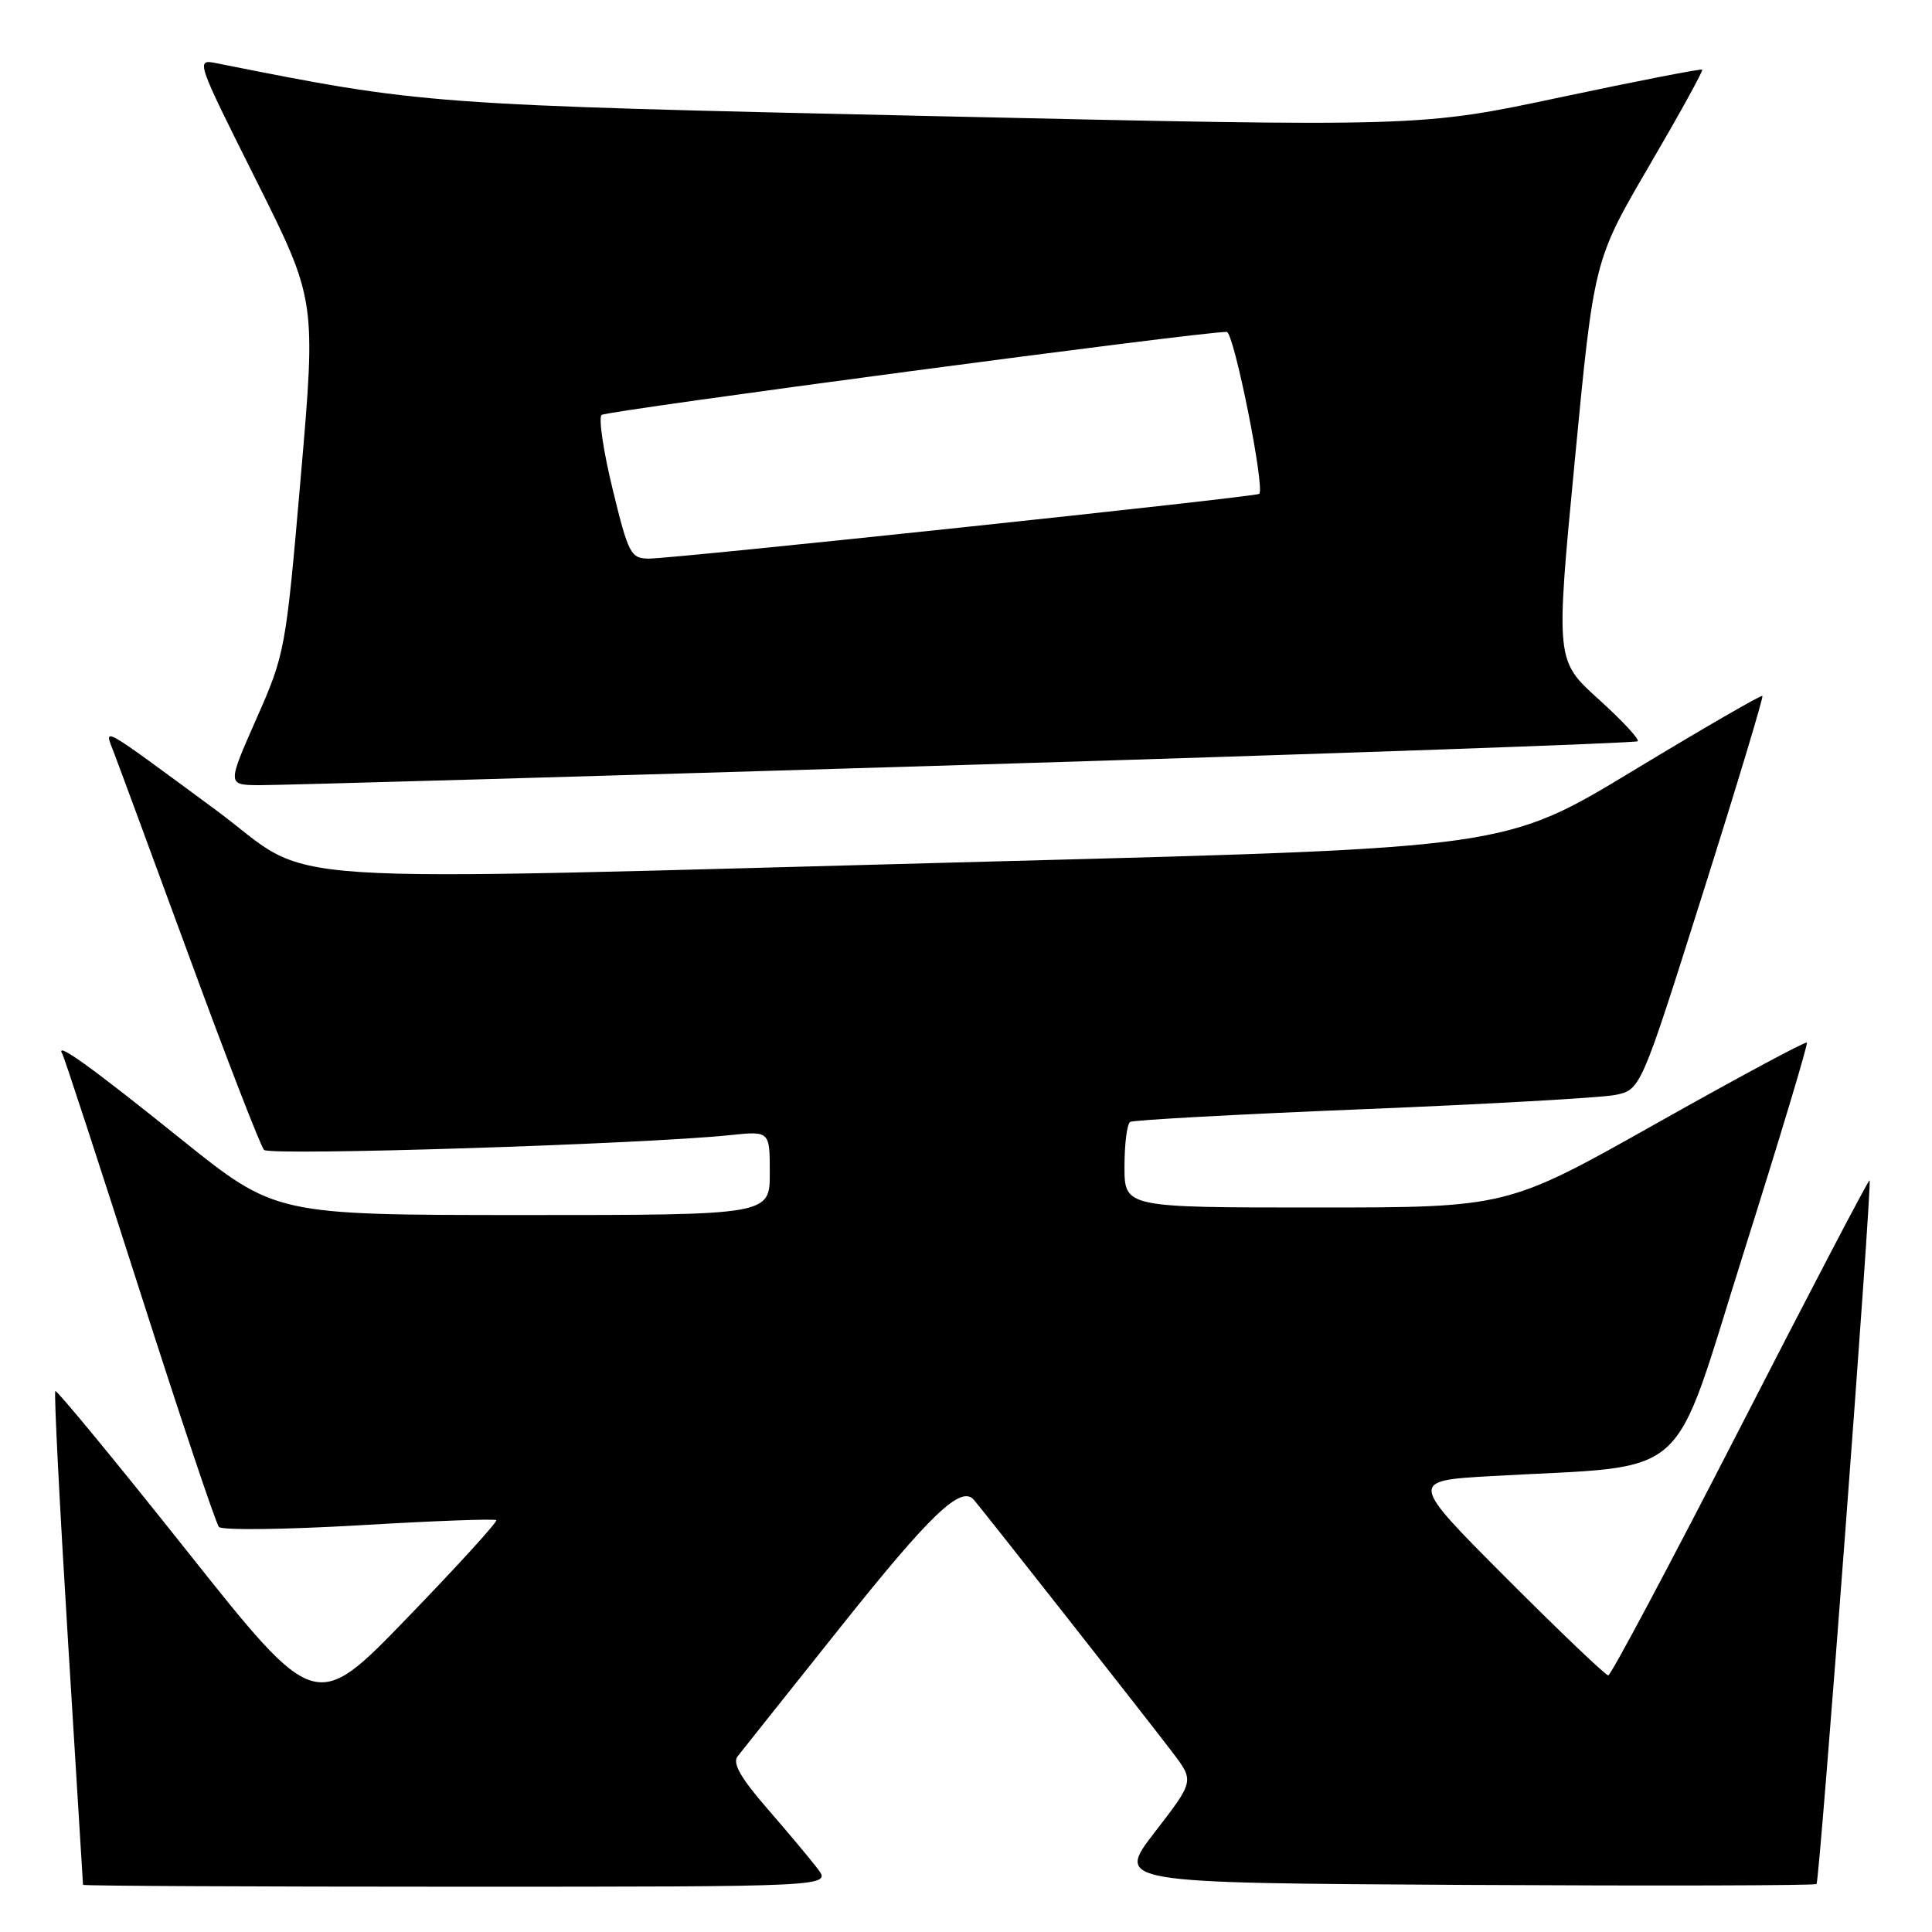 <?xml version="1.0" encoding="UTF-8" standalone="no"?>
<!DOCTYPE svg PUBLIC "-//W3C//DTD SVG 1.1//EN" "http://www.w3.org/Graphics/SVG/1.1/DTD/svg11.dtd" >
<svg xmlns="http://www.w3.org/2000/svg" xmlns:xlink="http://www.w3.org/1999/xlink" version="1.1" viewBox="0 0 256 256">
 <g >
 <path fill="currentColor"
d=" M 108.33 247.60 C 107.33 246.29 104.31 242.68 101.63 239.60 C 98.17 235.62 97.04 233.64 97.72 232.75 C 98.26 232.06 104.43 224.30 111.45 215.50 C 123.34 200.59 127.32 196.79 129.03 198.72 C 130.16 200.01 152.34 228.21 155.40 232.25 C 158.24 236.00 158.24 236.00 153.03 242.75 C 147.82 249.50 147.82 249.50 194.07 249.76 C 219.50 249.90 240.49 249.85 240.70 249.64 C 241.12 249.21 248.09 156.75 247.73 156.40 C 247.60 156.27 239.90 170.99 230.62 189.09 C 221.33 207.19 213.45 222.00 213.10 222.00 C 212.76 222.00 206.68 216.20 199.60 209.11 C 186.74 196.21 186.74 196.21 197.62 195.59 C 224.58 194.06 221.25 197.00 231.04 166.00 C 235.81 150.88 239.59 138.34 239.42 138.15 C 239.26 137.95 230.26 142.79 219.41 148.90 C 199.69 160.00 199.69 160.00 174.35 160.00 C 149.00 160.00 149.00 160.00 149.00 154.56 C 149.00 151.57 149.34 148.91 149.75 148.66 C 150.16 148.41 164.00 147.65 180.50 146.98 C 197.00 146.31 212.05 145.46 213.95 145.10 C 217.40 144.43 217.40 144.43 225.60 118.47 C 230.12 104.18 233.68 92.37 233.53 92.21 C 233.38 92.05 225.66 96.52 216.38 102.13 C 199.50 112.35 199.50 112.35 133.00 114.11 C 31.05 116.80 42.49 117.56 28.44 107.21 C 13.01 95.84 13.77 96.27 15.08 99.69 C 15.68 101.24 20.21 113.53 25.16 127.00 C 30.10 140.47 34.53 151.89 34.99 152.37 C 35.79 153.18 85.26 151.61 96.75 150.41 C 102.00 149.86 102.00 149.86 102.00 155.43 C 102.00 161.00 102.00 161.00 69.25 161.00 C 36.50 160.99 36.50 160.99 24.00 150.95 C 11.95 141.26 7.21 137.86 8.26 139.65 C 8.53 140.12 13.14 154.22 18.51 171.00 C 23.88 187.78 28.60 201.87 29.01 202.33 C 29.42 202.78 37.77 202.68 47.57 202.11 C 57.37 201.53 65.56 201.22 65.76 201.43 C 65.96 201.63 60.66 207.45 53.97 214.37 C 41.81 226.95 41.81 226.95 24.74 205.47 C 15.36 193.66 7.52 184.15 7.33 184.33 C 7.14 184.52 7.89 199.26 8.99 217.09 C 10.09 234.91 11.00 249.61 11.00 249.75 C 11.00 249.89 33.31 250.00 60.58 250.00 C 110.17 250.00 110.17 250.00 108.33 247.60 Z  M 127.50 101.37 C 176.45 99.88 216.72 98.46 217.00 98.22 C 217.28 97.98 214.94 95.47 211.81 92.64 C 206.13 87.50 206.13 87.50 208.67 61.00 C 211.21 34.50 211.21 34.50 218.51 22.00 C 222.53 15.12 225.70 9.38 225.55 9.23 C 225.41 9.08 216.95 10.73 206.76 12.89 C 188.23 16.83 188.23 16.83 123.86 15.39 C 56.42 13.88 56.21 13.86 28.70 8.38 C 25.92 7.82 25.96 7.94 33.89 23.78 C 41.88 39.74 41.88 39.74 39.86 63.12 C 37.87 86.13 37.78 86.64 33.97 95.25 C 30.11 104.00 30.11 104.00 34.31 104.04 C 36.61 104.06 78.55 102.86 127.50 101.37 Z  M 81.18 64.83 C 79.95 59.79 79.29 55.36 79.72 54.98 C 80.37 54.42 159.41 43.91 162.55 43.98 C 163.50 44.00 167.66 64.74 166.85 65.44 C 166.37 65.85 89.14 74.04 85.96 74.02 C 83.58 74.00 83.26 73.39 81.18 64.83 Z "/>
</g>
</svg>